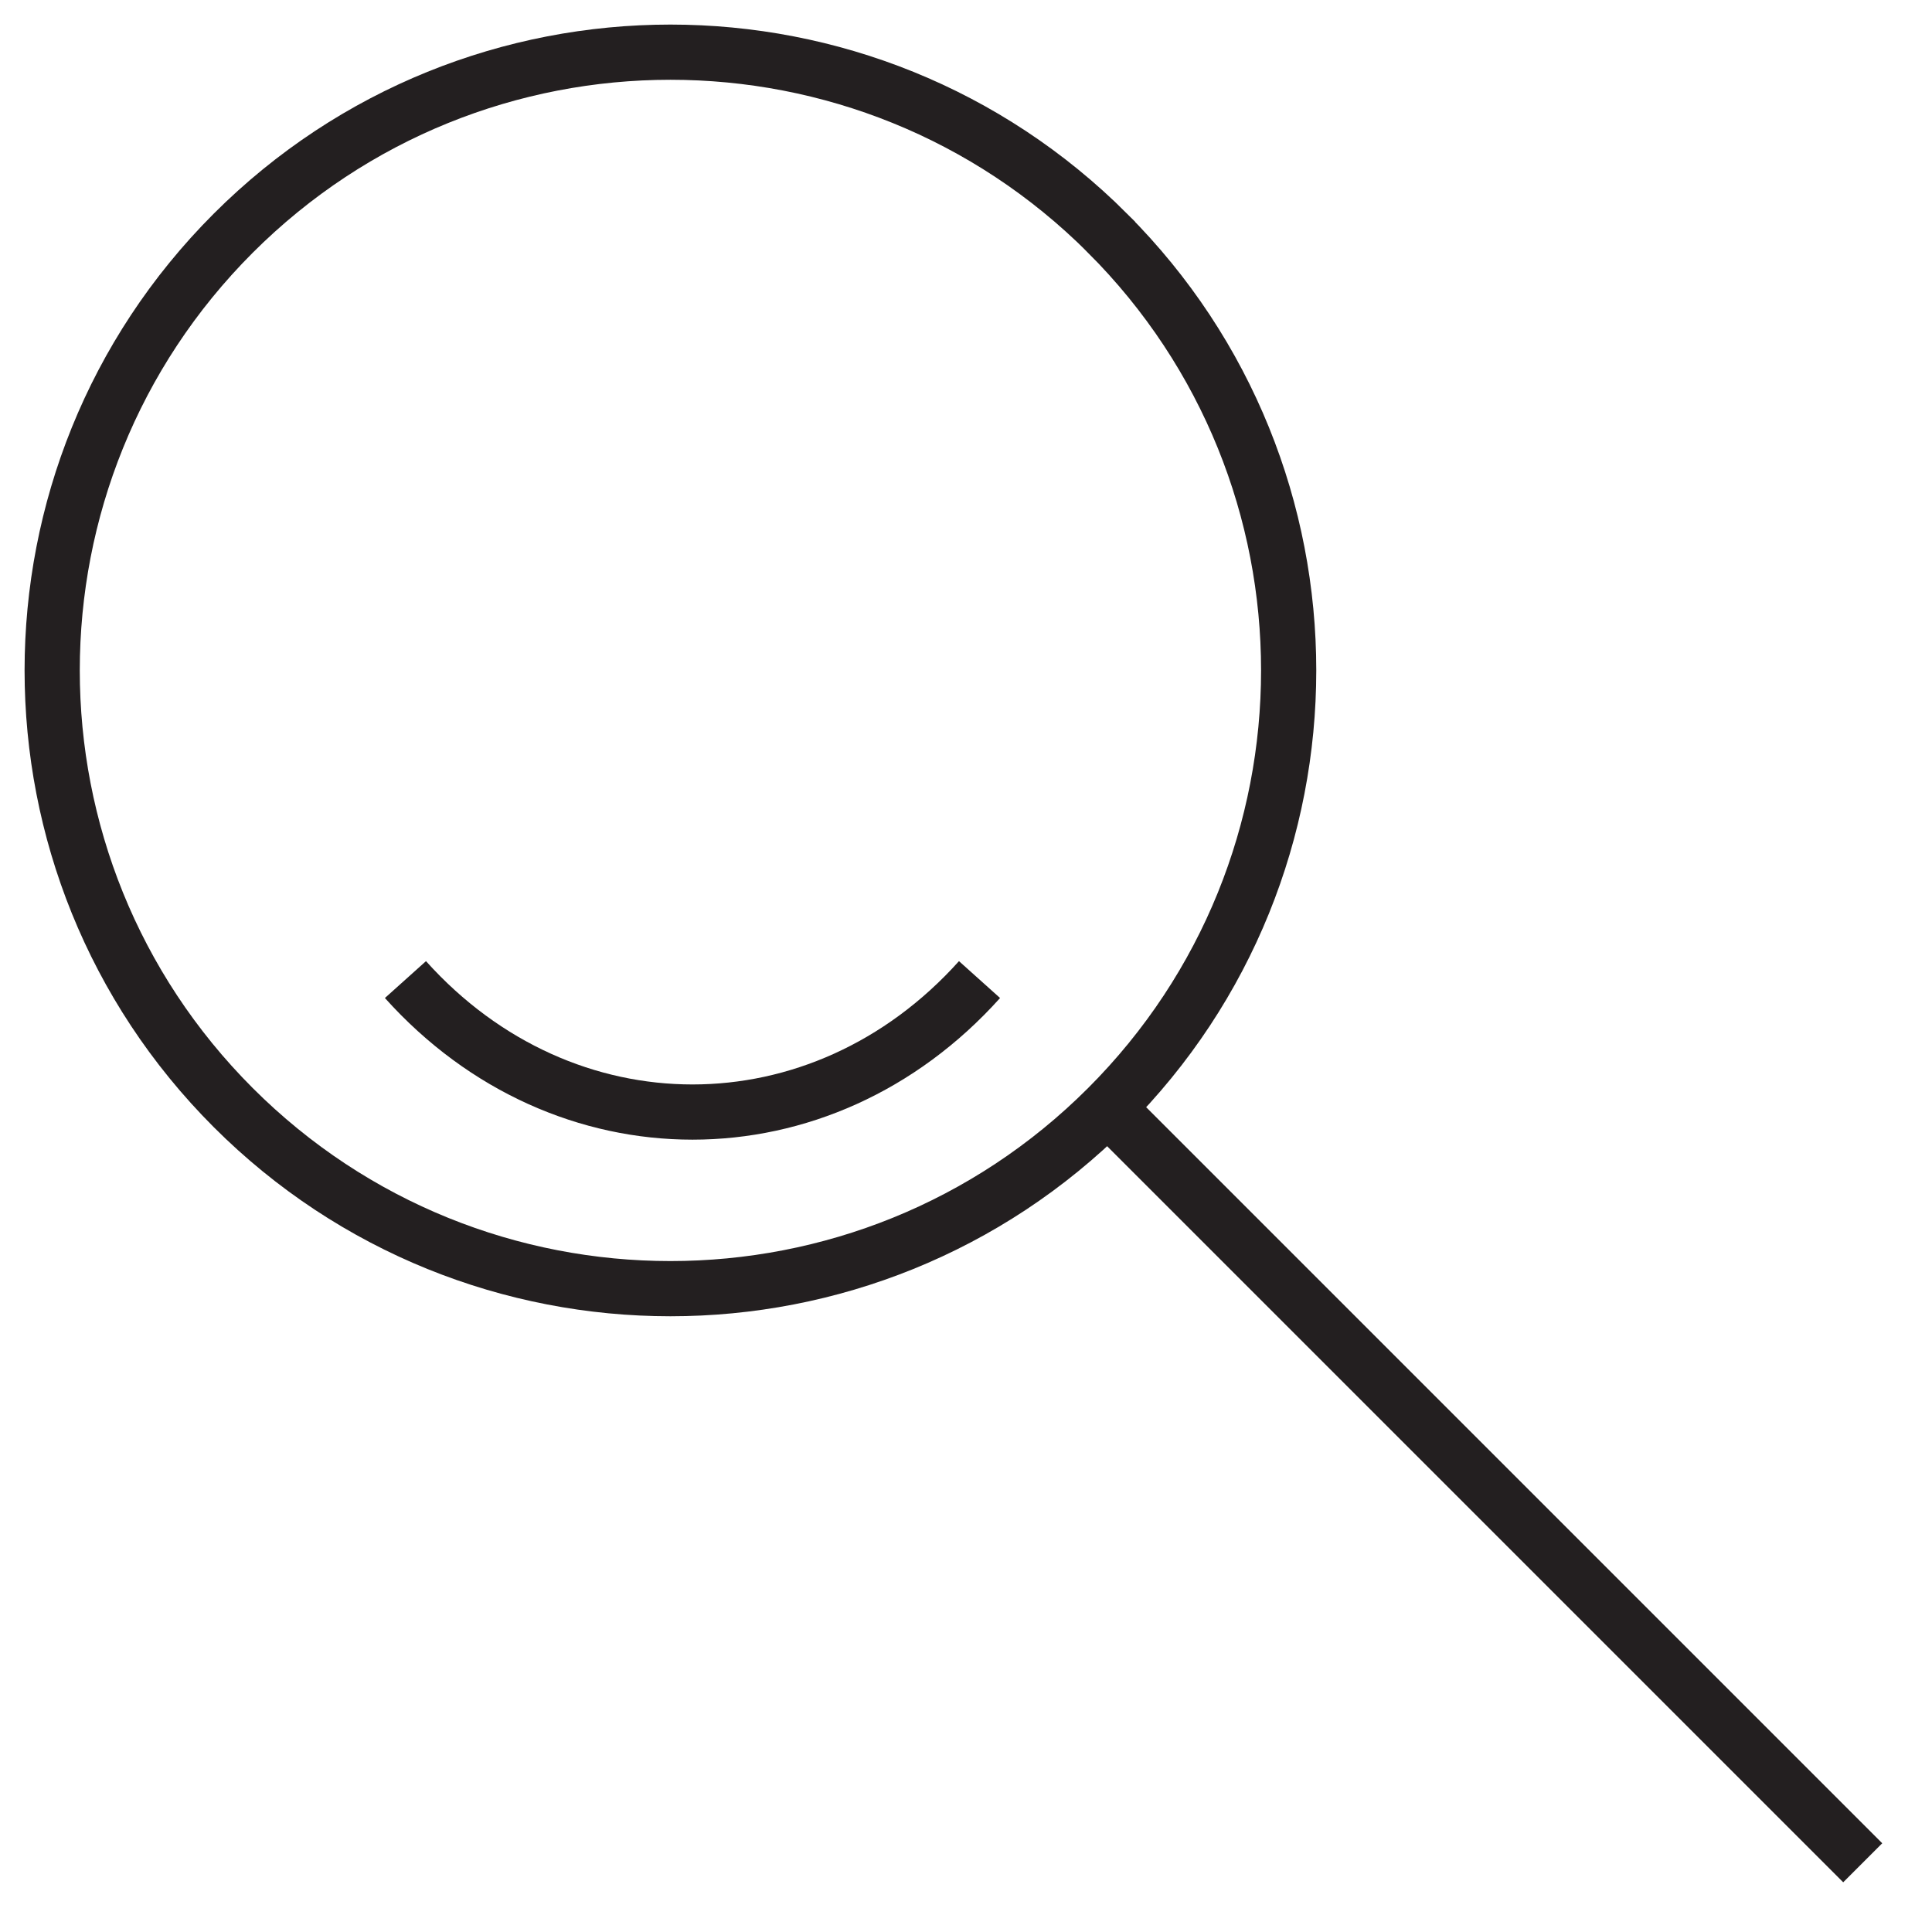 <svg width="35" height="35" fill="none" xmlns="http://www.w3.org/2000/svg"><path clip-rule="evenodd" d="M20.065 4.226c4.374 4.373 4.374 11.465 0 15.839-4.374 4.374-11.465 4.374-15.84 0-4.373-4.374-4.373-11.466 0-15.84 4.375-4.373 11.466-4.373 15.84 0z" stroke="#231F20"/><path d="M17.745 17.746c-2.872 3.2-7.528 3.2-10.4 0m12.8 2.4l13.6 13.6" stroke="#231F20"/></svg>